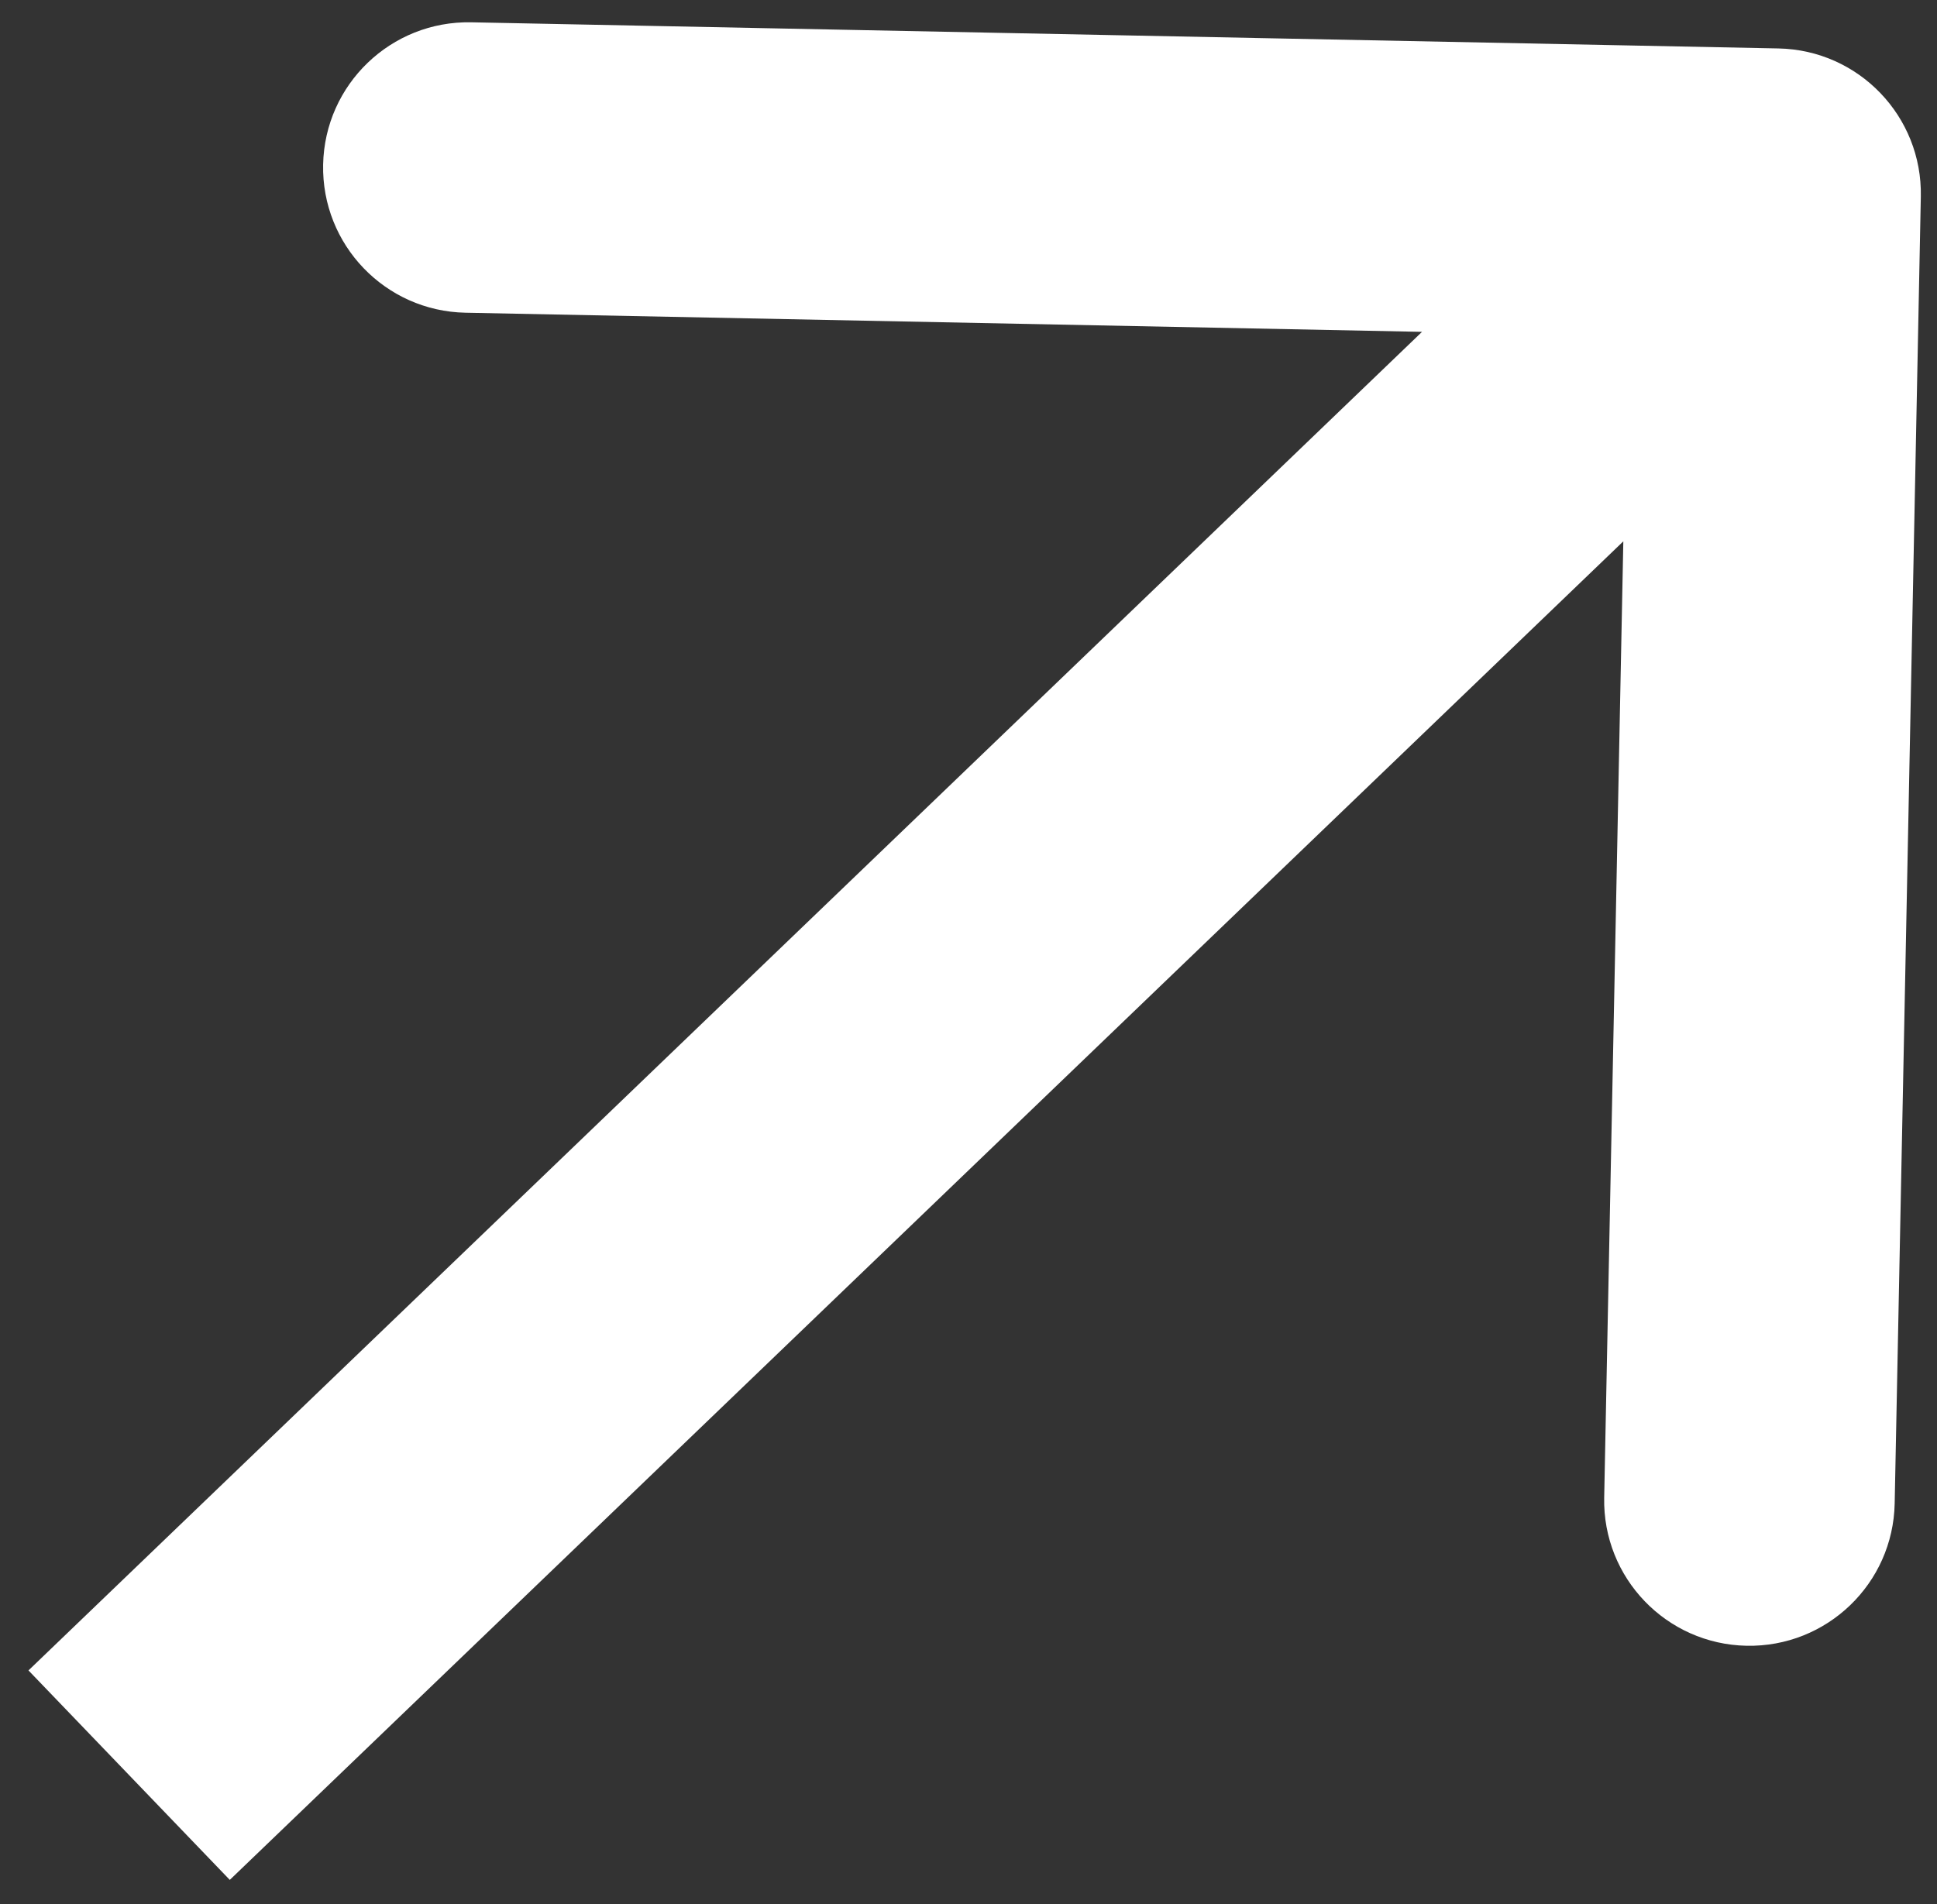 <svg width="60" height="59" viewBox="0 0 60 59" fill="none" xmlns="http://www.w3.org/2000/svg">
<rect x="0" y="0" width="60" height="59" fill="#333333" stroke="none"/>
<path d="M59.499 6.09C59.549 3.605 57.575 1.551 55.09 1.501L14.598 0.691C12.113 0.641 10.059 2.615 10.009 5.1C9.959 7.585 11.933 9.64 14.418 9.689L50.411 10.409L49.691 46.402C49.641 48.887 51.615 50.941 54.1 50.991C56.585 51.041 58.64 49.067 58.689 46.582L59.499 6.09ZM7.118 58.245L58.118 9.245L51.882 2.755L0.882 51.755L7.118 58.245Z" fill="white"/>
</svg>
